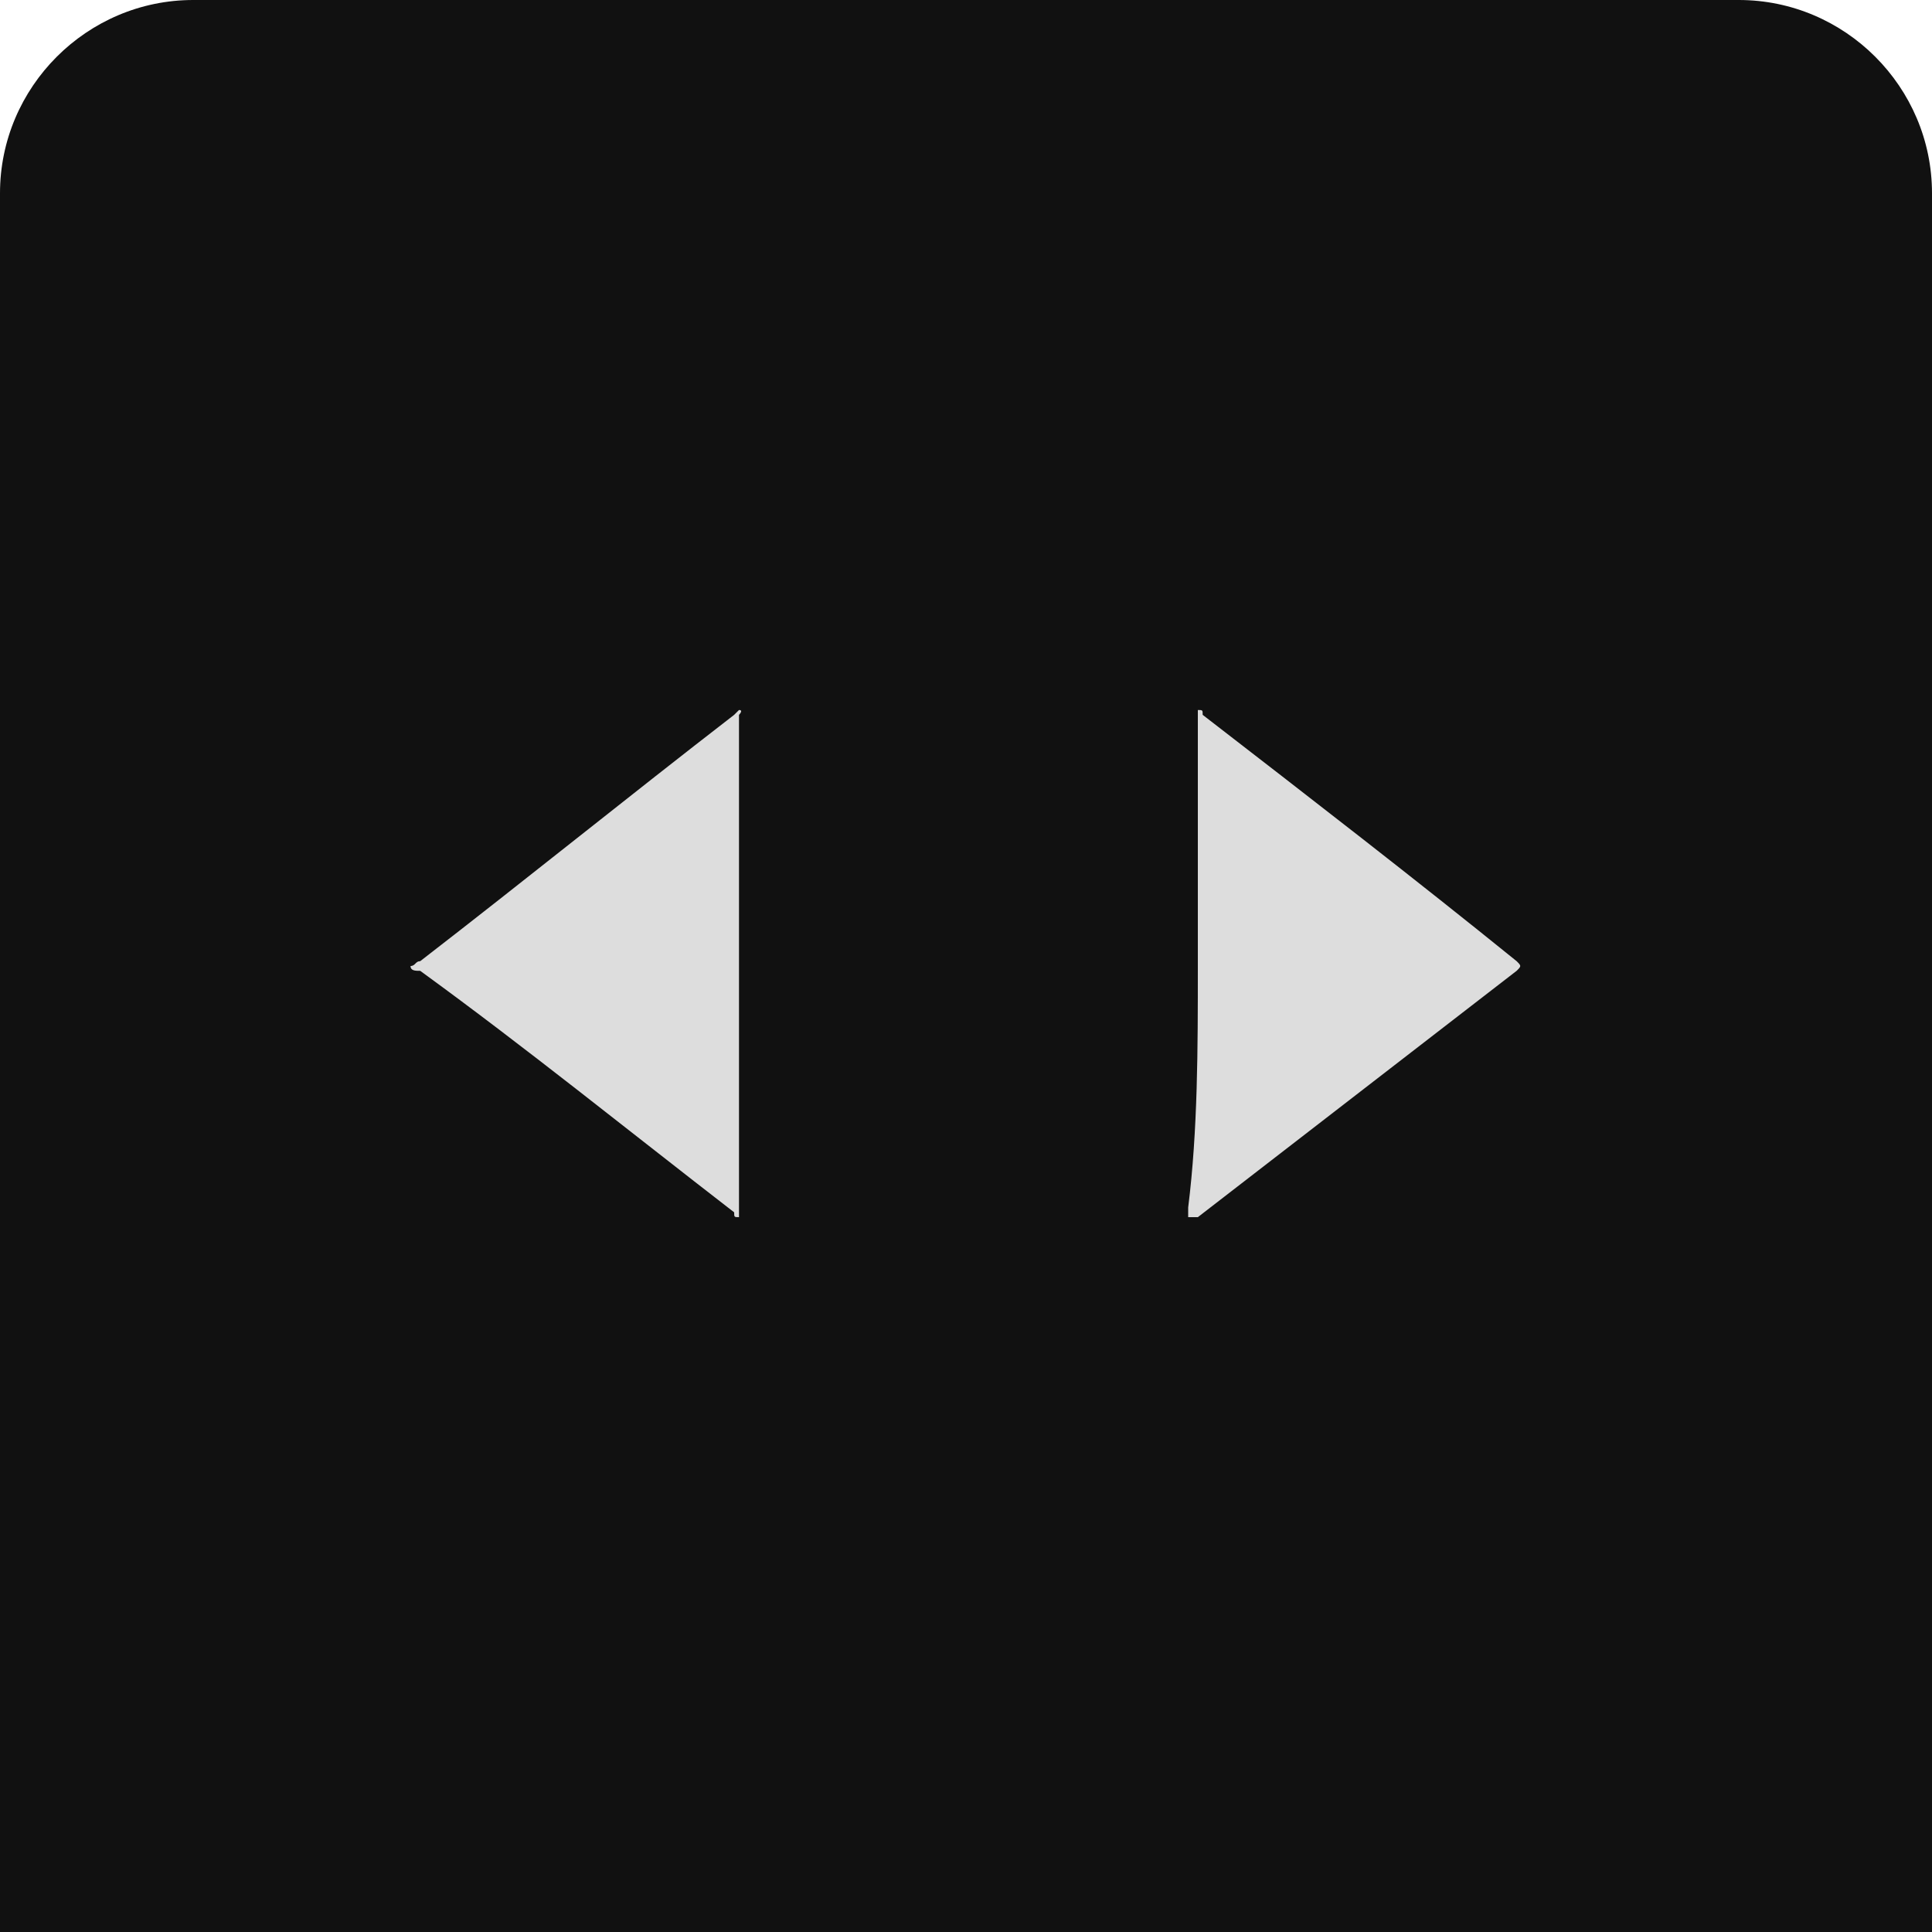 <?xml version="1.0" encoding="utf-8"?>
<!-- Generator: Adobe Illustrator 25.3.1, SVG Export Plug-In . SVG Version: 6.00 Build 0)  -->
<svg version="1.1" id="Layer_1" xmlns="http://www.w3.org/2000/svg" xmlns:xlink="http://www.w3.org/1999/xlink" x="0px" y="0px"
	 viewBox="0 0 40 40" style="enable-background:new 0 0 40 40;" xml:space="preserve">
<style type="text/css">
	.st0{fill:#111111;}
	.st1{fill:#DDDDDD;}
</style>
<path class="st0" d="M40,40H0V4c0-2.2,1.8-4,4-4h32c2.2,0,4,1.8,4,4V40z"/>
<g id="M1QkTw.tif">
	<g>
		<path class="st1" d="M8.5,20c0.1,0,0.1-0.1,0.2-0.1c2.2-1.7,4.3-3.4,6.5-5.1c0,0,0.1-0.1,0.1-0.1c0.1,0,0,0.1,0,0.1
			c0,3.4,0,6.9,0,10.3c0,0,0,0.1,0,0.1c-0.1,0-0.1,0-0.1-0.1c-2.2-1.7-4.3-3.4-6.5-5C8.6,20.1,8.5,20.1,8.5,20C8.5,20,8.5,20,8.5,20
			z"/>
		<path class="st1" d="M24.8,20c0-1.7,0-3.4,0-5.2c0,0,0-0.1,0-0.1c0.1,0,0.1,0,0.1,0.1c2.2,1.7,4.4,3.4,6.5,5.1
			c0.1,0.1,0.1,0.1,0,0.2c-2.2,1.7-4.4,3.4-6.6,5.1c0,0,0,0-0.1,0c0,0,0,0-0.1,0c0,0,0,0,0-0.1c0,0,0-0.1,0-0.1
			C24.8,23.4,24.8,21.7,24.8,20z"/>
	</g>
</g>
</svg>
